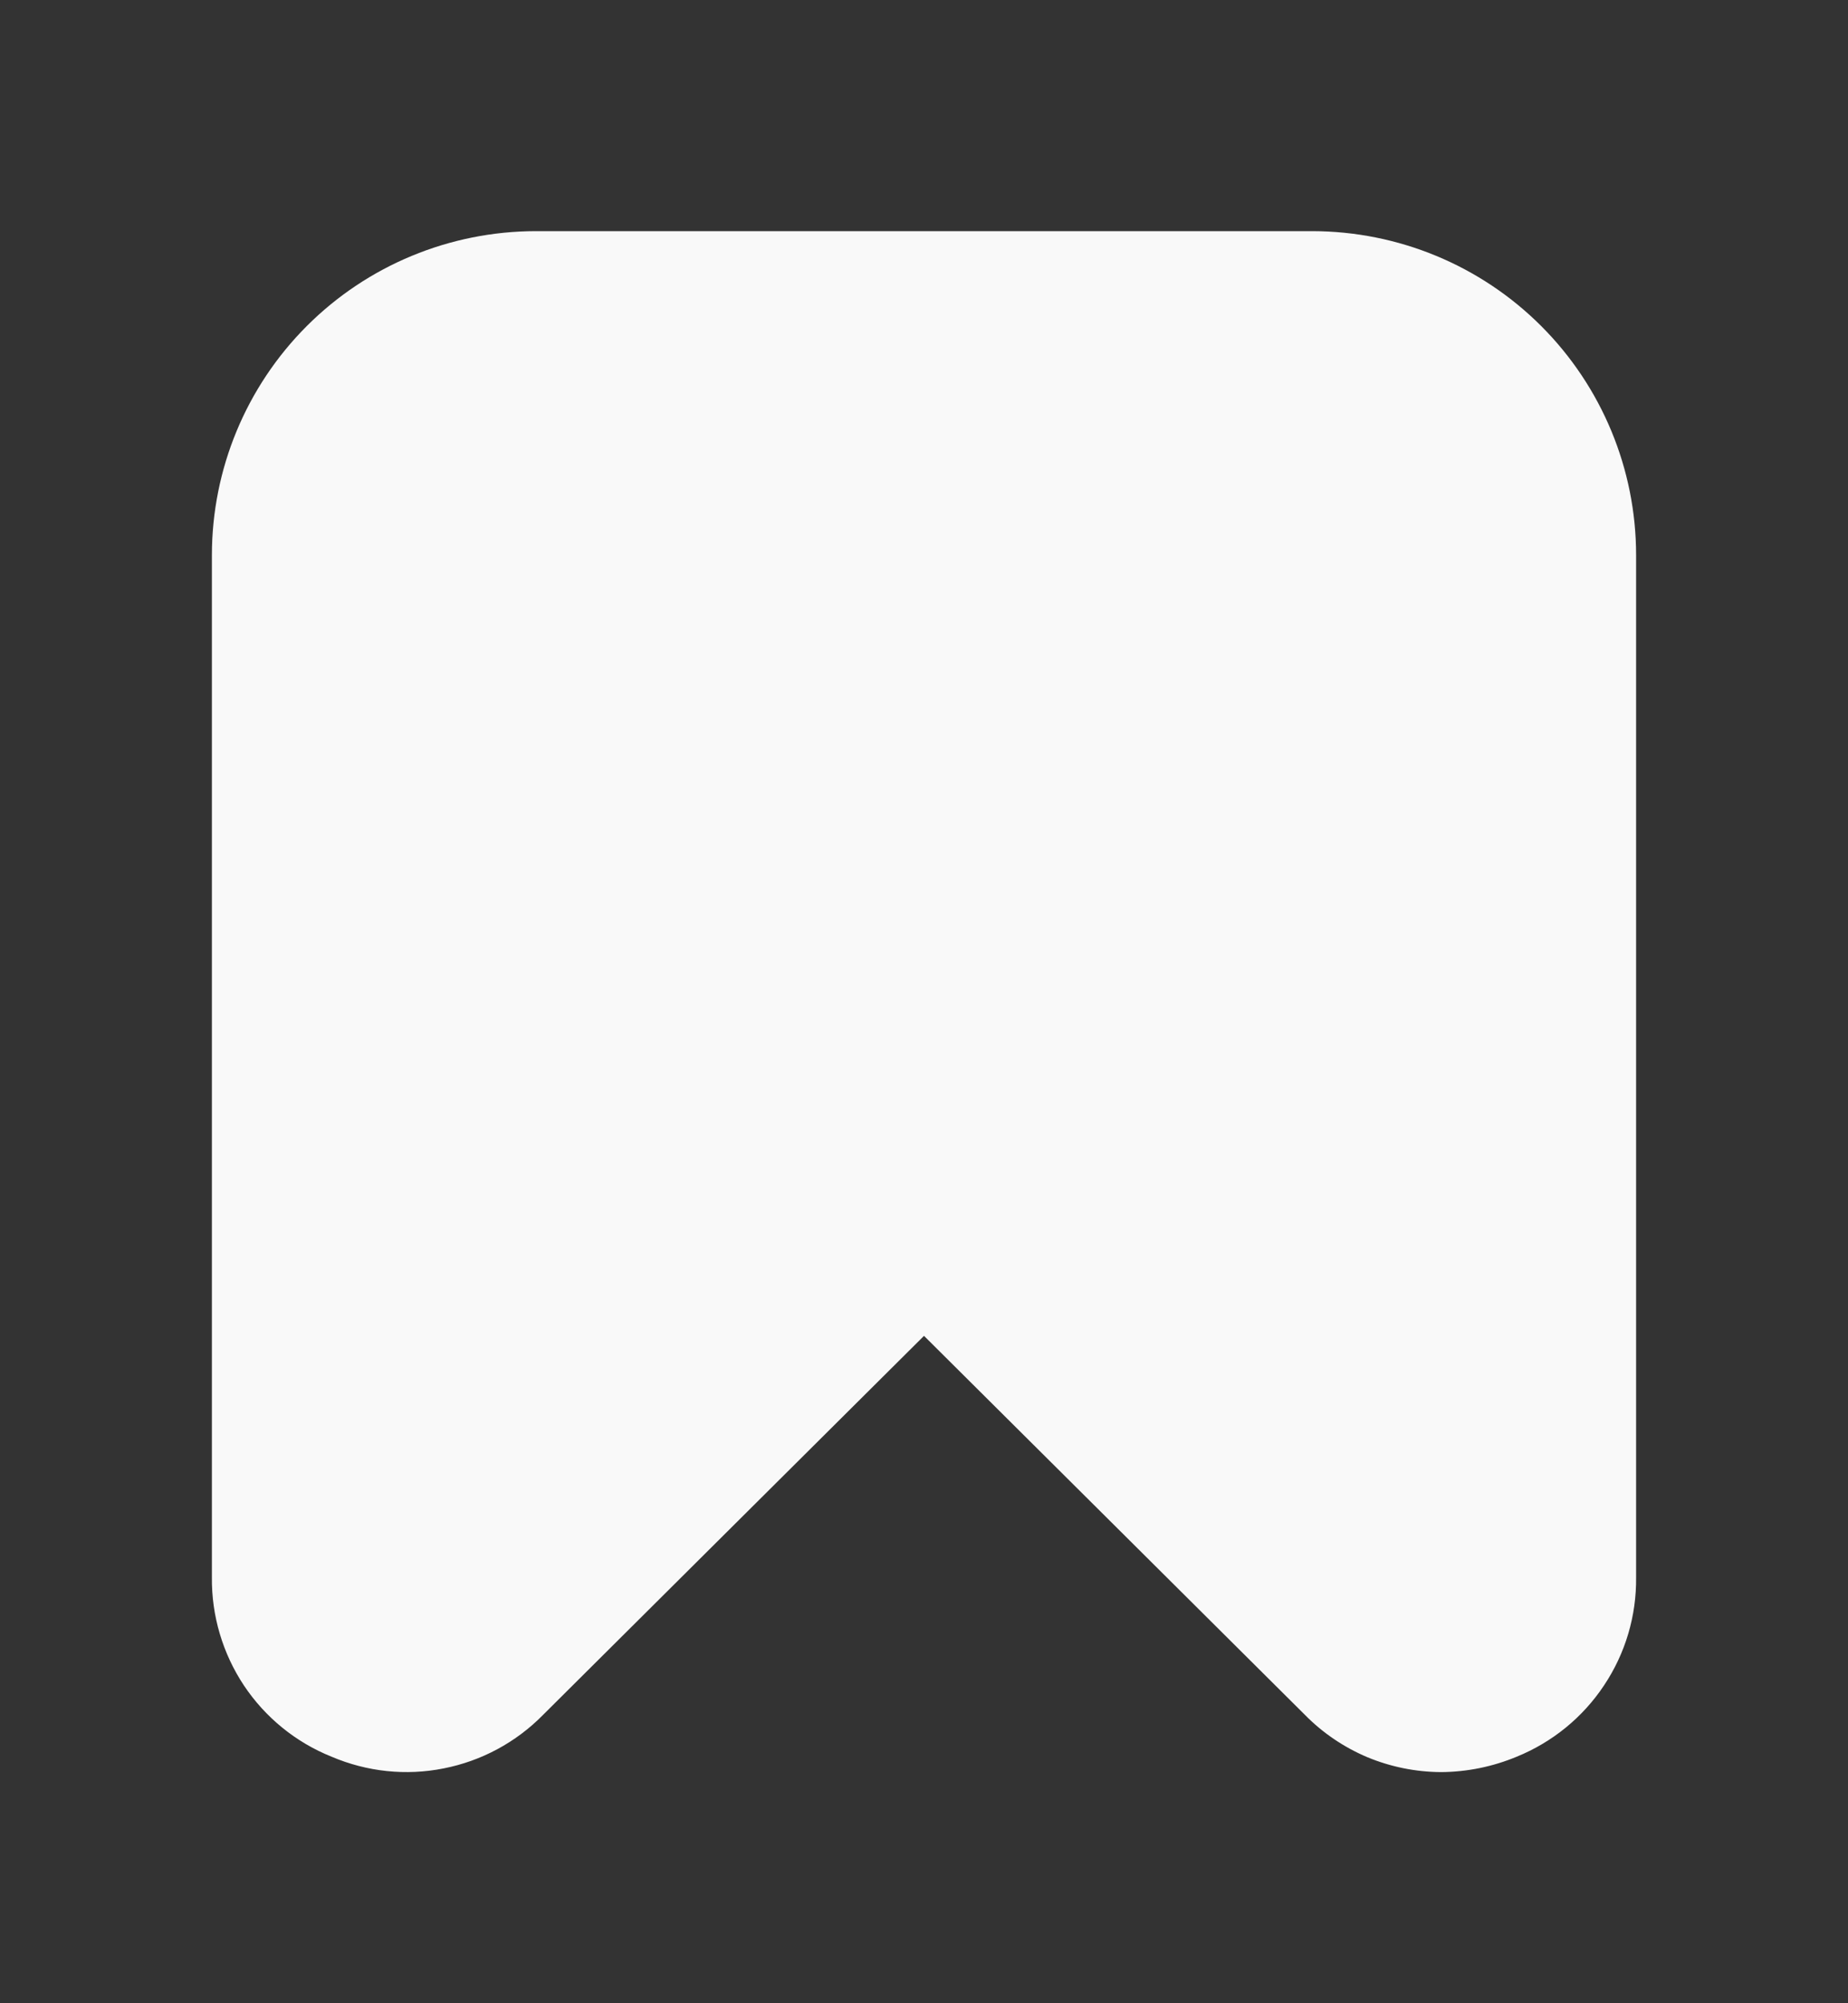 <svg width="12" height="13" viewBox="0 0 12 13" fill="none" xmlns="http://www.w3.org/2000/svg">
<rect x="0" y="0" width="12" height="13" fill="#333333" stroke="none"/>
<path d="M2.153 11.4C2.383 11.498 2.636 11.525 2.881 11.476C3.126 11.428 3.351 11.307 3.526 11.129L6 8.669L8.474 11.129C8.589 11.246 8.727 11.339 8.878 11.403C9.03 11.466 9.192 11.499 9.357 11.5C9.526 11.499 9.693 11.465 9.849 11.4C10.08 11.306 10.278 11.145 10.416 10.937C10.555 10.729 10.627 10.485 10.624 10.235V3.602C10.624 3.045 10.402 2.51 10.008 2.116C9.614 1.722 9.08 1.501 8.522 1.5L3.478 1.5C2.92 1.501 2.386 1.722 1.992 2.116C1.598 2.51 1.376 3.045 1.376 3.602V10.235C1.373 10.485 1.446 10.73 1.584 10.938C1.723 11.146 1.921 11.307 2.153 11.4Z" fill="#F9F9F9"/>
</svg>
